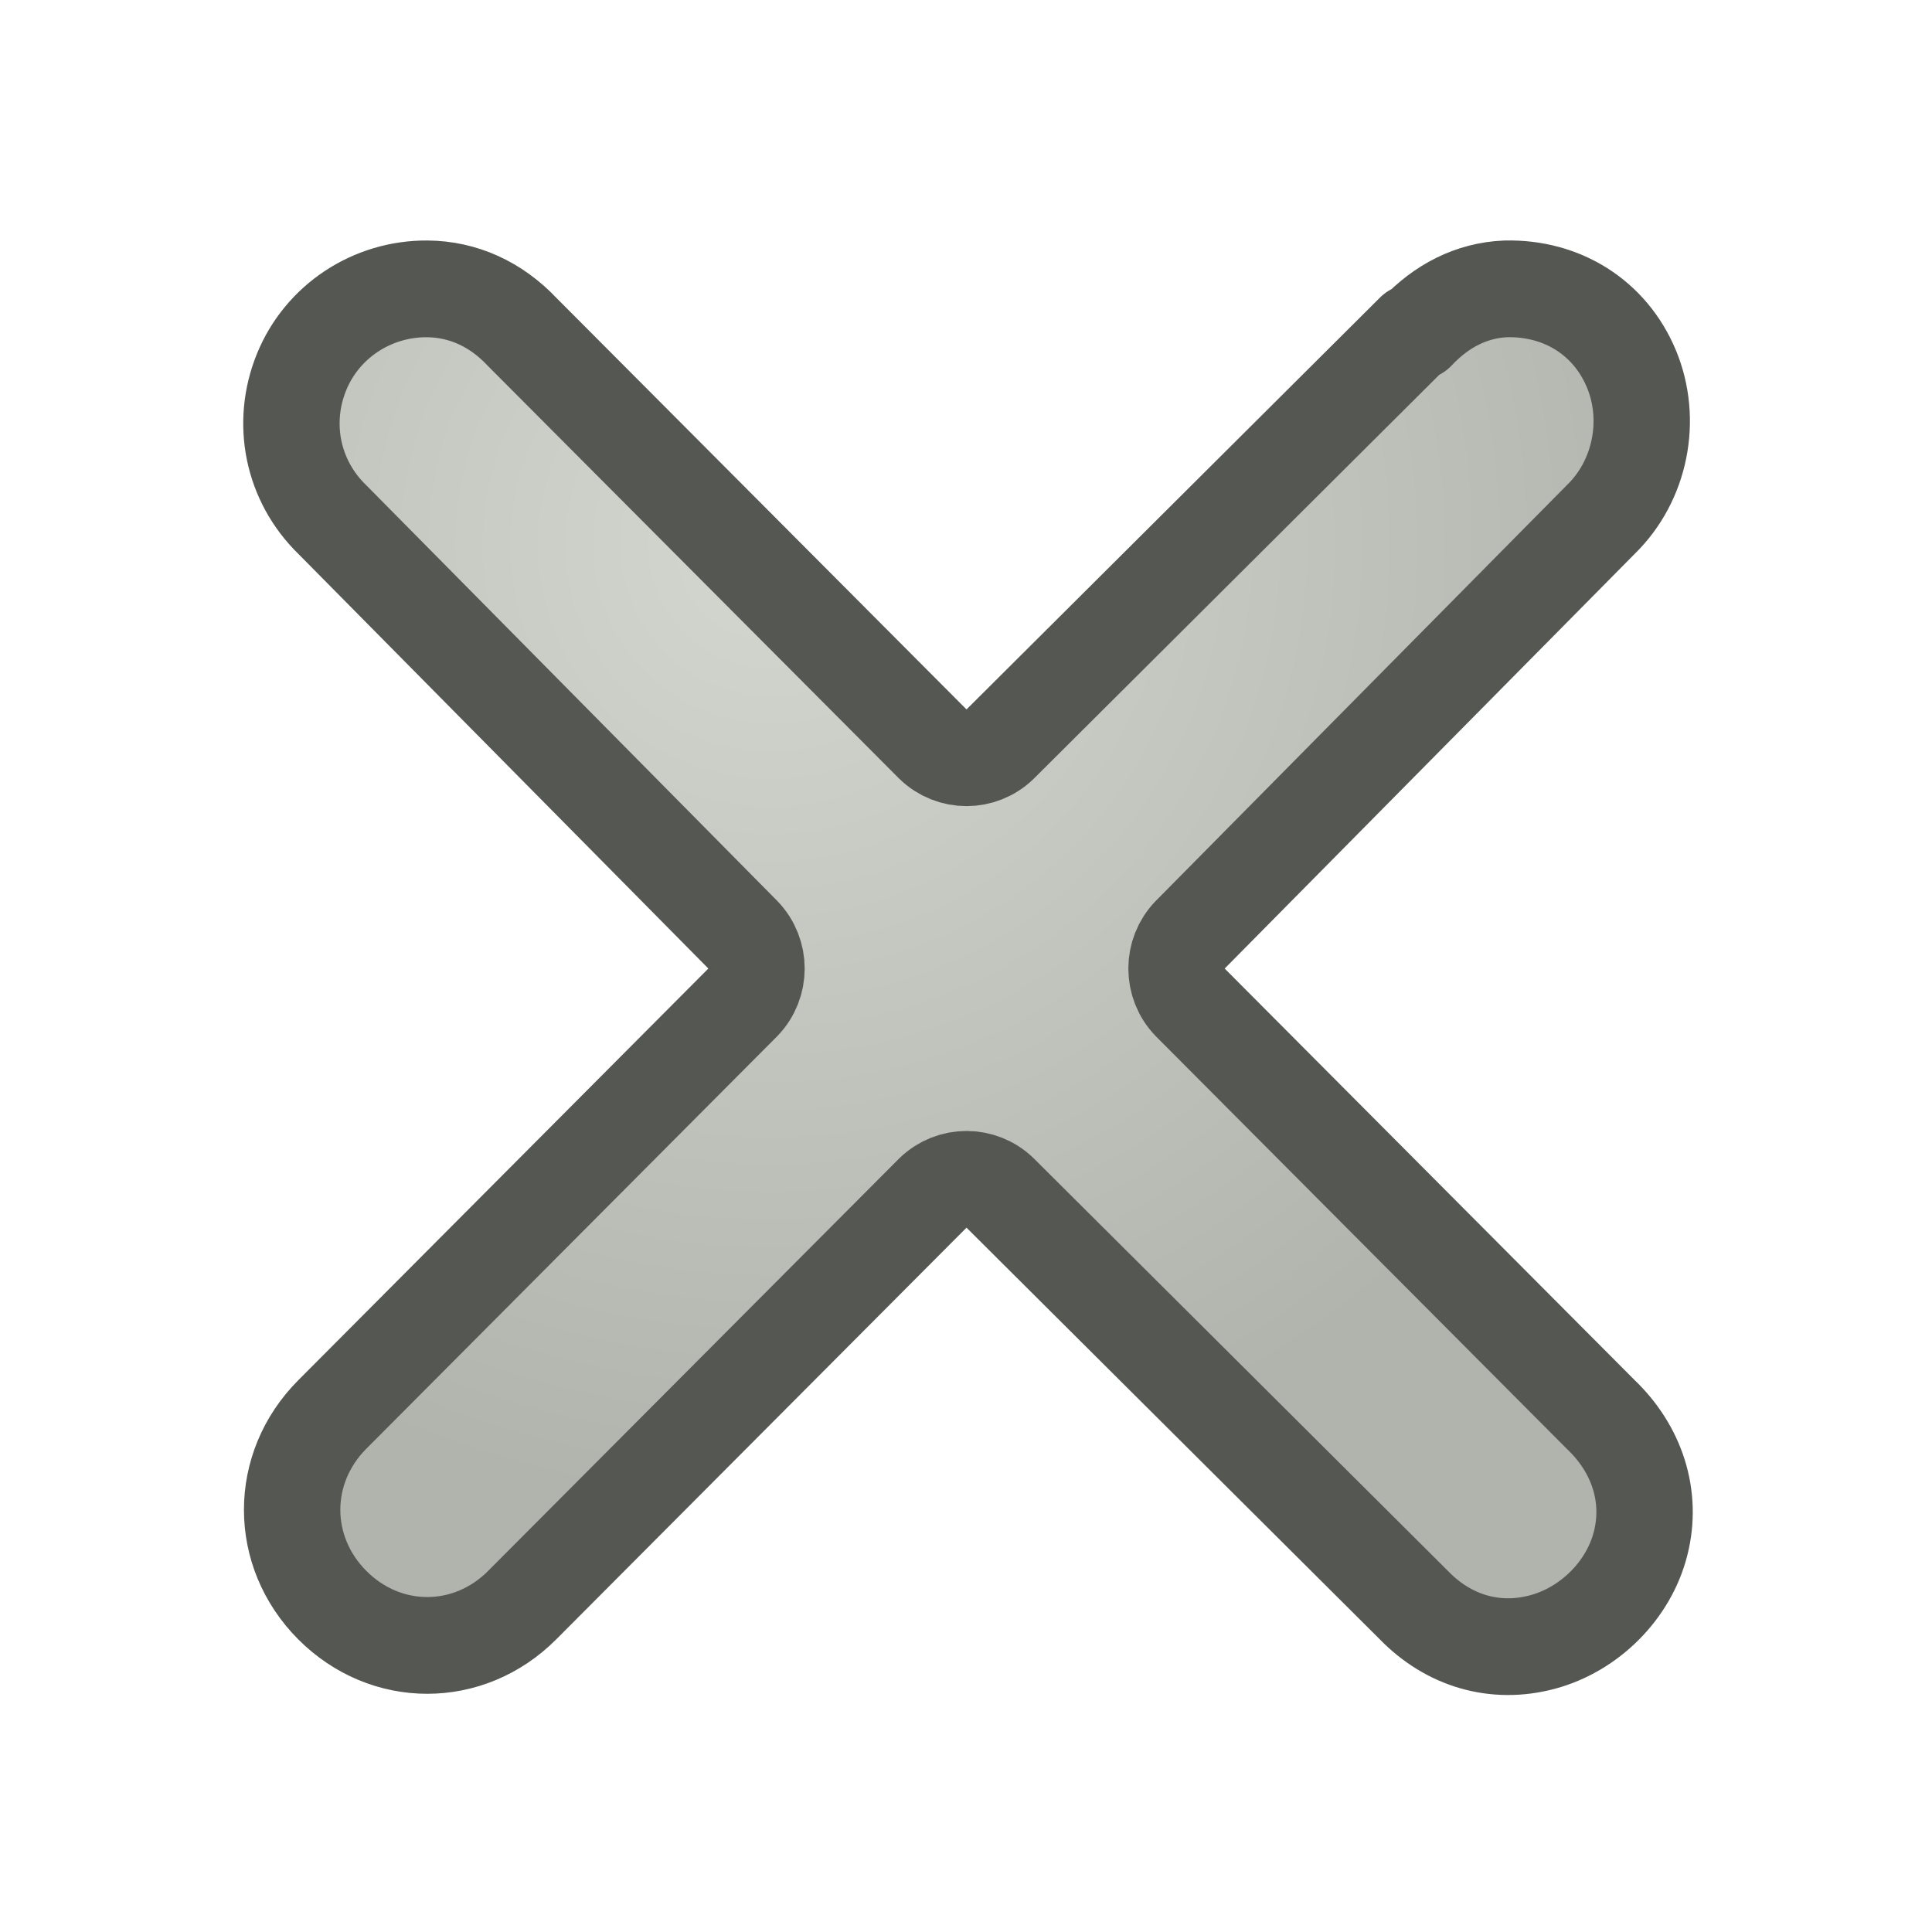 <?xml version="1.0" encoding="UTF-8" standalone="no"?>
<!-- Created with Inkscape (http://www.inkscape.org/) -->
<svg
   xmlns:dc="http://purl.org/dc/elements/1.1/"
   xmlns:cc="http://creativecommons.org/ns#"
   xmlns:rdf="http://www.w3.org/1999/02/22-rdf-syntax-ns#"
   xmlns:svg="http://www.w3.org/2000/svg"
   xmlns="http://www.w3.org/2000/svg"
   xmlns:xlink="http://www.w3.org/1999/xlink"
   xmlns:sodipodi="http://sodipodi.sourceforge.net/DTD/sodipodi-0.dtd"
   xmlns:inkscape="http://www.inkscape.org/namespaces/inkscape"
   inkscape:export-ydpi="90.000000"
   inkscape:export-xdpi="90.000000"
   inkscape:export-filename="/home/jimmac/src/cvs/gnome-icon-theme/16x16/actions/window-close.png"
   width="16"
   height="16"
   id="svg11300"
   sodipodi:version="0.32"
   inkscape:version="0.45+0.46pre0"
   sodipodi:docbase="/home/dobey/Projects/gnome-icon-theme/22x22/actions"
   sodipodi:docname="window-close.svg"
   version="1.0"
   inkscape:output_extension="org.inkscape.output.svg.inkscape">
  <defs
     id="defs3">
    <linearGradient
       id="linearGradient3187">
      <stop
         style="stop-color:#d3d7cf;stop-opacity:1"
         offset="0"
         id="stop3189" />
      <stop
         style="stop-color:#b1b4ac;stop-opacity:1;"
         offset="1"
         id="stop3191" />
    </linearGradient>
    <linearGradient
       id="linearGradient5162">
      <stop
         id="stop5166"
         offset="0"
         style="stop-color:#9c9e99;stop-opacity:1;" />
      <stop
         id="stop5164"
         offset="1"
         style="stop-color:#868883;stop-opacity:1;" />
    </linearGradient>
    <radialGradient
       inkscape:collect="always"
       xlink:href="#linearGradient5162"
       id="radialGradient5168"
       cx="11.004"
       cy="9.3"
       fx="11.004"
       fy="9.3"
       r="7.965"
       gradientTransform="matrix(0.992,0,0,0.991,-2.97,-2.961)"
       gradientUnits="userSpaceOnUse" />
    <radialGradient
       inkscape:collect="always"
       xlink:href="#linearGradient3187"
       id="radialGradient3185"
       cx="6.444"
       cy="4.695"
       fx="6.444"
       fy="4.695"
       r="7.369"
       gradientTransform="matrix(1.331,0,0,1.329,-2.628,-2.607)"
       gradientUnits="userSpaceOnUse" />
  </defs>
  <sodipodi:namedview
     stroke="#ef2929"
     fill="#eeeeec"
     id="base"
     pagecolor="#ffffff"
     bordercolor="#666666"
     borderopacity="0.255"
     inkscape:pageopacity="0.0"
     inkscape:pageshadow="2"
     inkscape:zoom="1"
     inkscape:cx="8.9422732"
     inkscape:cy="11.600481"
     inkscape:current-layer="layer1"
     showgrid="false"
     inkscape:grid-bbox="true"
     inkscape:document-units="px"
     inkscape:showpageshadow="false"
     inkscape:window-width="1096"
     inkscape:window-height="715"
     inkscape:window-x="53"
     inkscape:window-y="24"
     width="16px"
     height="16px"
     showborder="false">
    <inkscape:grid
       type="xygrid"
       id="grid2399" />
  </sodipodi:namedview>
  <g
     id="layer1"
     inkscape:label="Layer 1"
     inkscape:groupmode="layer">
    <path
       sodipodi:type="inkscape:offset"
       inkscape:radius="-0.49463066"
       inkscape:original="M 2.4375 0.53125 C 1.675991 0.52543324 0.97584076 0.9826673 0.6875 1.6875 C 0.3991597 2.3923319 0.57775886 3.1891686 1.125 3.71875 L 5.3125 7.9375 L 1.125 12.125 C 0.39371967 12.856279 0.39371965 14.01872 1.125 14.75 C 1.8562802 15.481279 3.0187198 15.481279 3.75 14.75 L 7.9375 10.5625 L 12.15625 14.75 C 12.626198 15.233361 13.286137 15.423831 13.9375 15.25 C 14.588869 15.076169 15.114628 14.559496 15.28125 13.90625 C 15.447873 13.253003 15.238527 12.589582 14.75 12.125 L 10.5625 7.9375 L 14.75 3.71875 C 15.301397 3.1855277 15.483431 2.3639137 15.1875 1.65625 C 14.891567 0.94858698 14.204335 0.51321103 13.4375 0.53125 C 12.951019 0.5504616 12.4906 0.77110853 12.15625 1.125 L 7.9375 5.3125 L 3.75 1.125 C 3.4015518 0.75694815 2.9443176 0.53505335 2.4375 0.53125 z "
       xlink:href="#path4262"
       style="opacity:1;fill:url(#radialGradient3185);fill-opacity:1;fill-rule:nonzero;stroke:#555753;stroke-width:0.983;stroke-linecap:round;stroke-linejoin:round;marker:none;stroke-miterlimit:4;stroke-dasharray:none;stroke-dashoffset:0;stroke-opacity:1;visibility:visible;display:inline;overflow:visible"
       id="path5143"
       d="M 2.438,1.031 C 1.876,1.027 1.367,1.36 1.156,1.875 C 0.944,2.393 1.061,2.98 1.469,3.375 L 5.656,7.594 C 5.842,7.785 5.842,8.09 5.656,8.281 L 1.469,12.469 C 0.923,13.015 0.923,13.86 1.469,14.406 C 2.015,14.952 2.86,14.952 3.406,14.406 L 7.594,10.219 C 7.785,10.033 8.09,10.033 8.281,10.219 L 12.5,14.406 C 12.854,14.77 13.329,14.91 13.812,14.781 C 14.292,14.653 14.692,14.254 14.812,13.781 C 14.935,13.302 14.776,12.82 14.406,12.469 L 10.219,8.281 C 10.033,8.09 10.033,7.785 10.219,7.594 L 14.406,3.375 C 14.814,2.98 14.934,2.359 14.719,1.844 C 14.5,1.321 14.01,1.018 13.438,1.031 C 13.088,1.045 12.78,1.205 12.531,1.469 C 12.521,1.469 12.51,1.469 12.5,1.469 L 8.281,5.656 C 8.09,5.842 7.785,5.842 7.594,5.656 L 3.406,1.469 C 3.138,1.185 2.802,1.034 2.438,1.031 z"
       transform="matrix(0.812,0,0,0.815,1.559,1.552)" />
  </g>
</svg>
